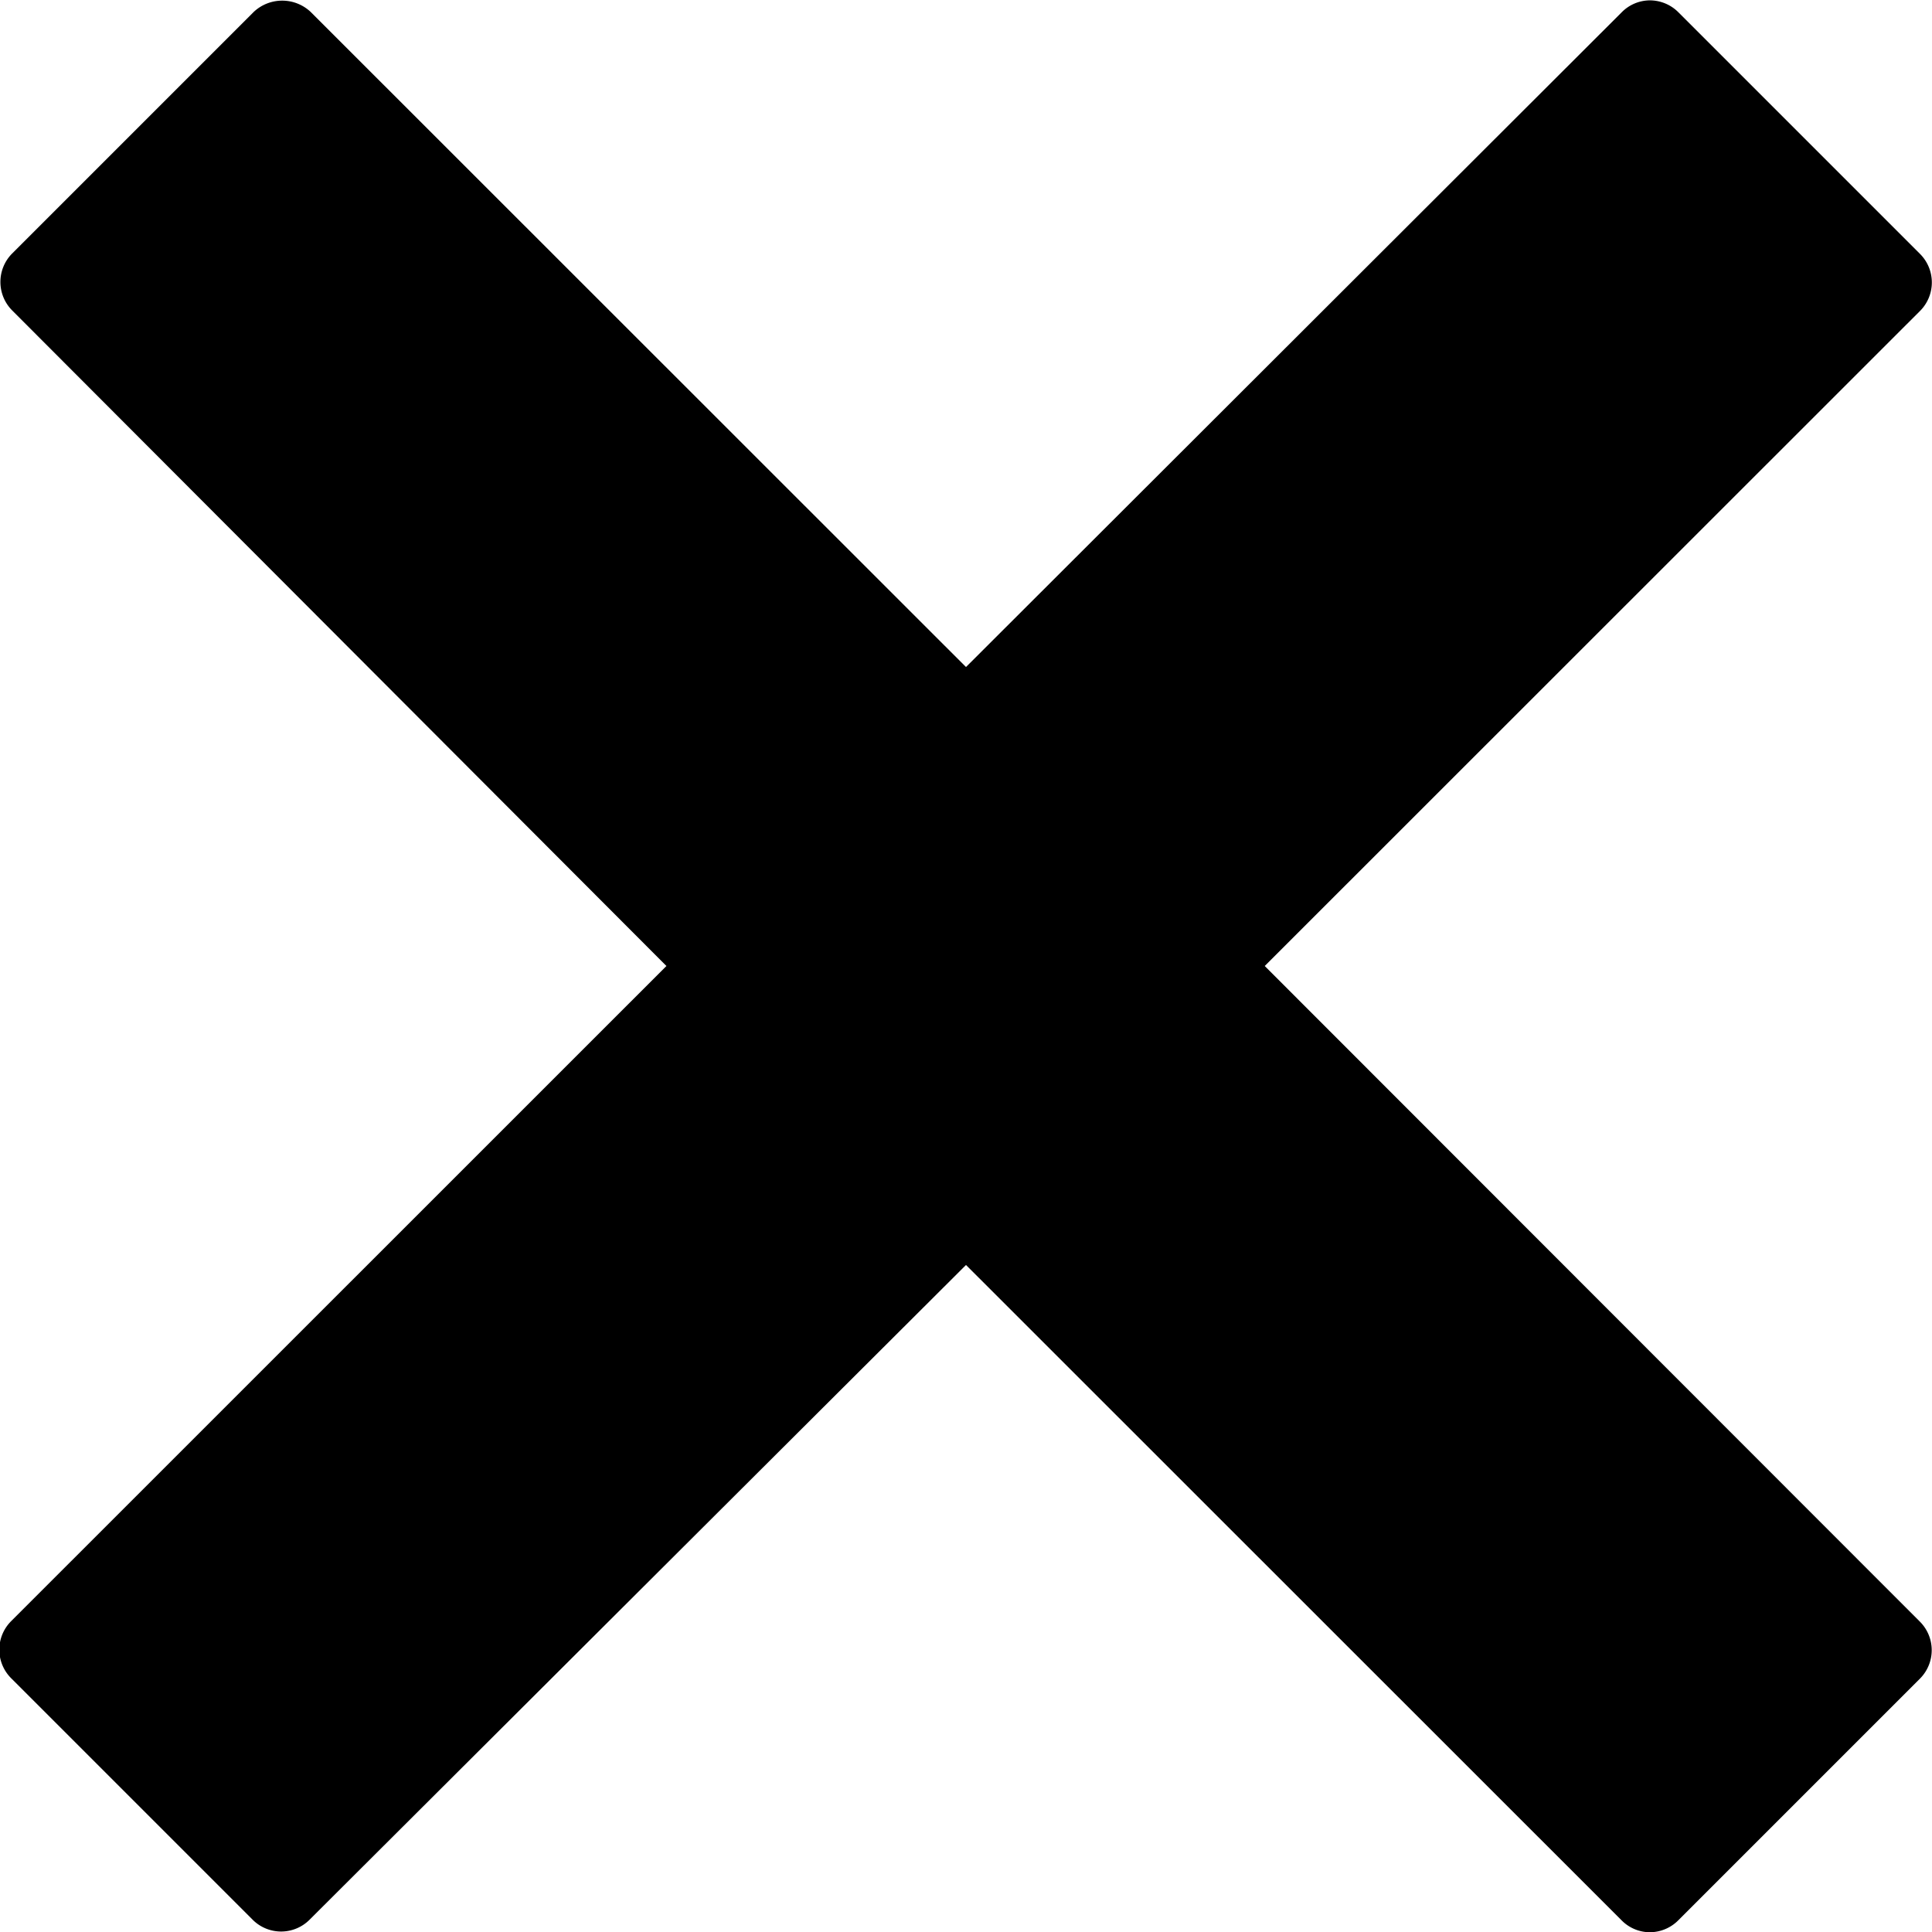 <svg xmlns="http://www.w3.org/2000/svg" width="16" height="16" viewBox="0 0 16 16">
  <path id="close" class="cls-1" d="M486.474,827l5.427-5.425a0.334,0.334,0,0,0,0-.472l-2-2a0.334,0.334,0,0,0-.236-0.1,0.33,0.33,0,0,0-.236.1L484,824.524l-5.427-5.425a0.344,0.344,0,0,0-.472,0l-2,2a0.334,0.334,0,0,0,0,.472L481.519,827l-5.427,5.426a0.334,0.334,0,0,0,0,.472l2,2a0.333,0.333,0,0,0,.472,0L484,829.476l5.428,5.426a0.33,0.33,0,0,0,.236.1,0.334,0.334,0,0,0,.236-0.1l2-2a0.334,0.334,0,0,0,0-.472Z" transform="translate(-476 -819)"/>
</svg>
